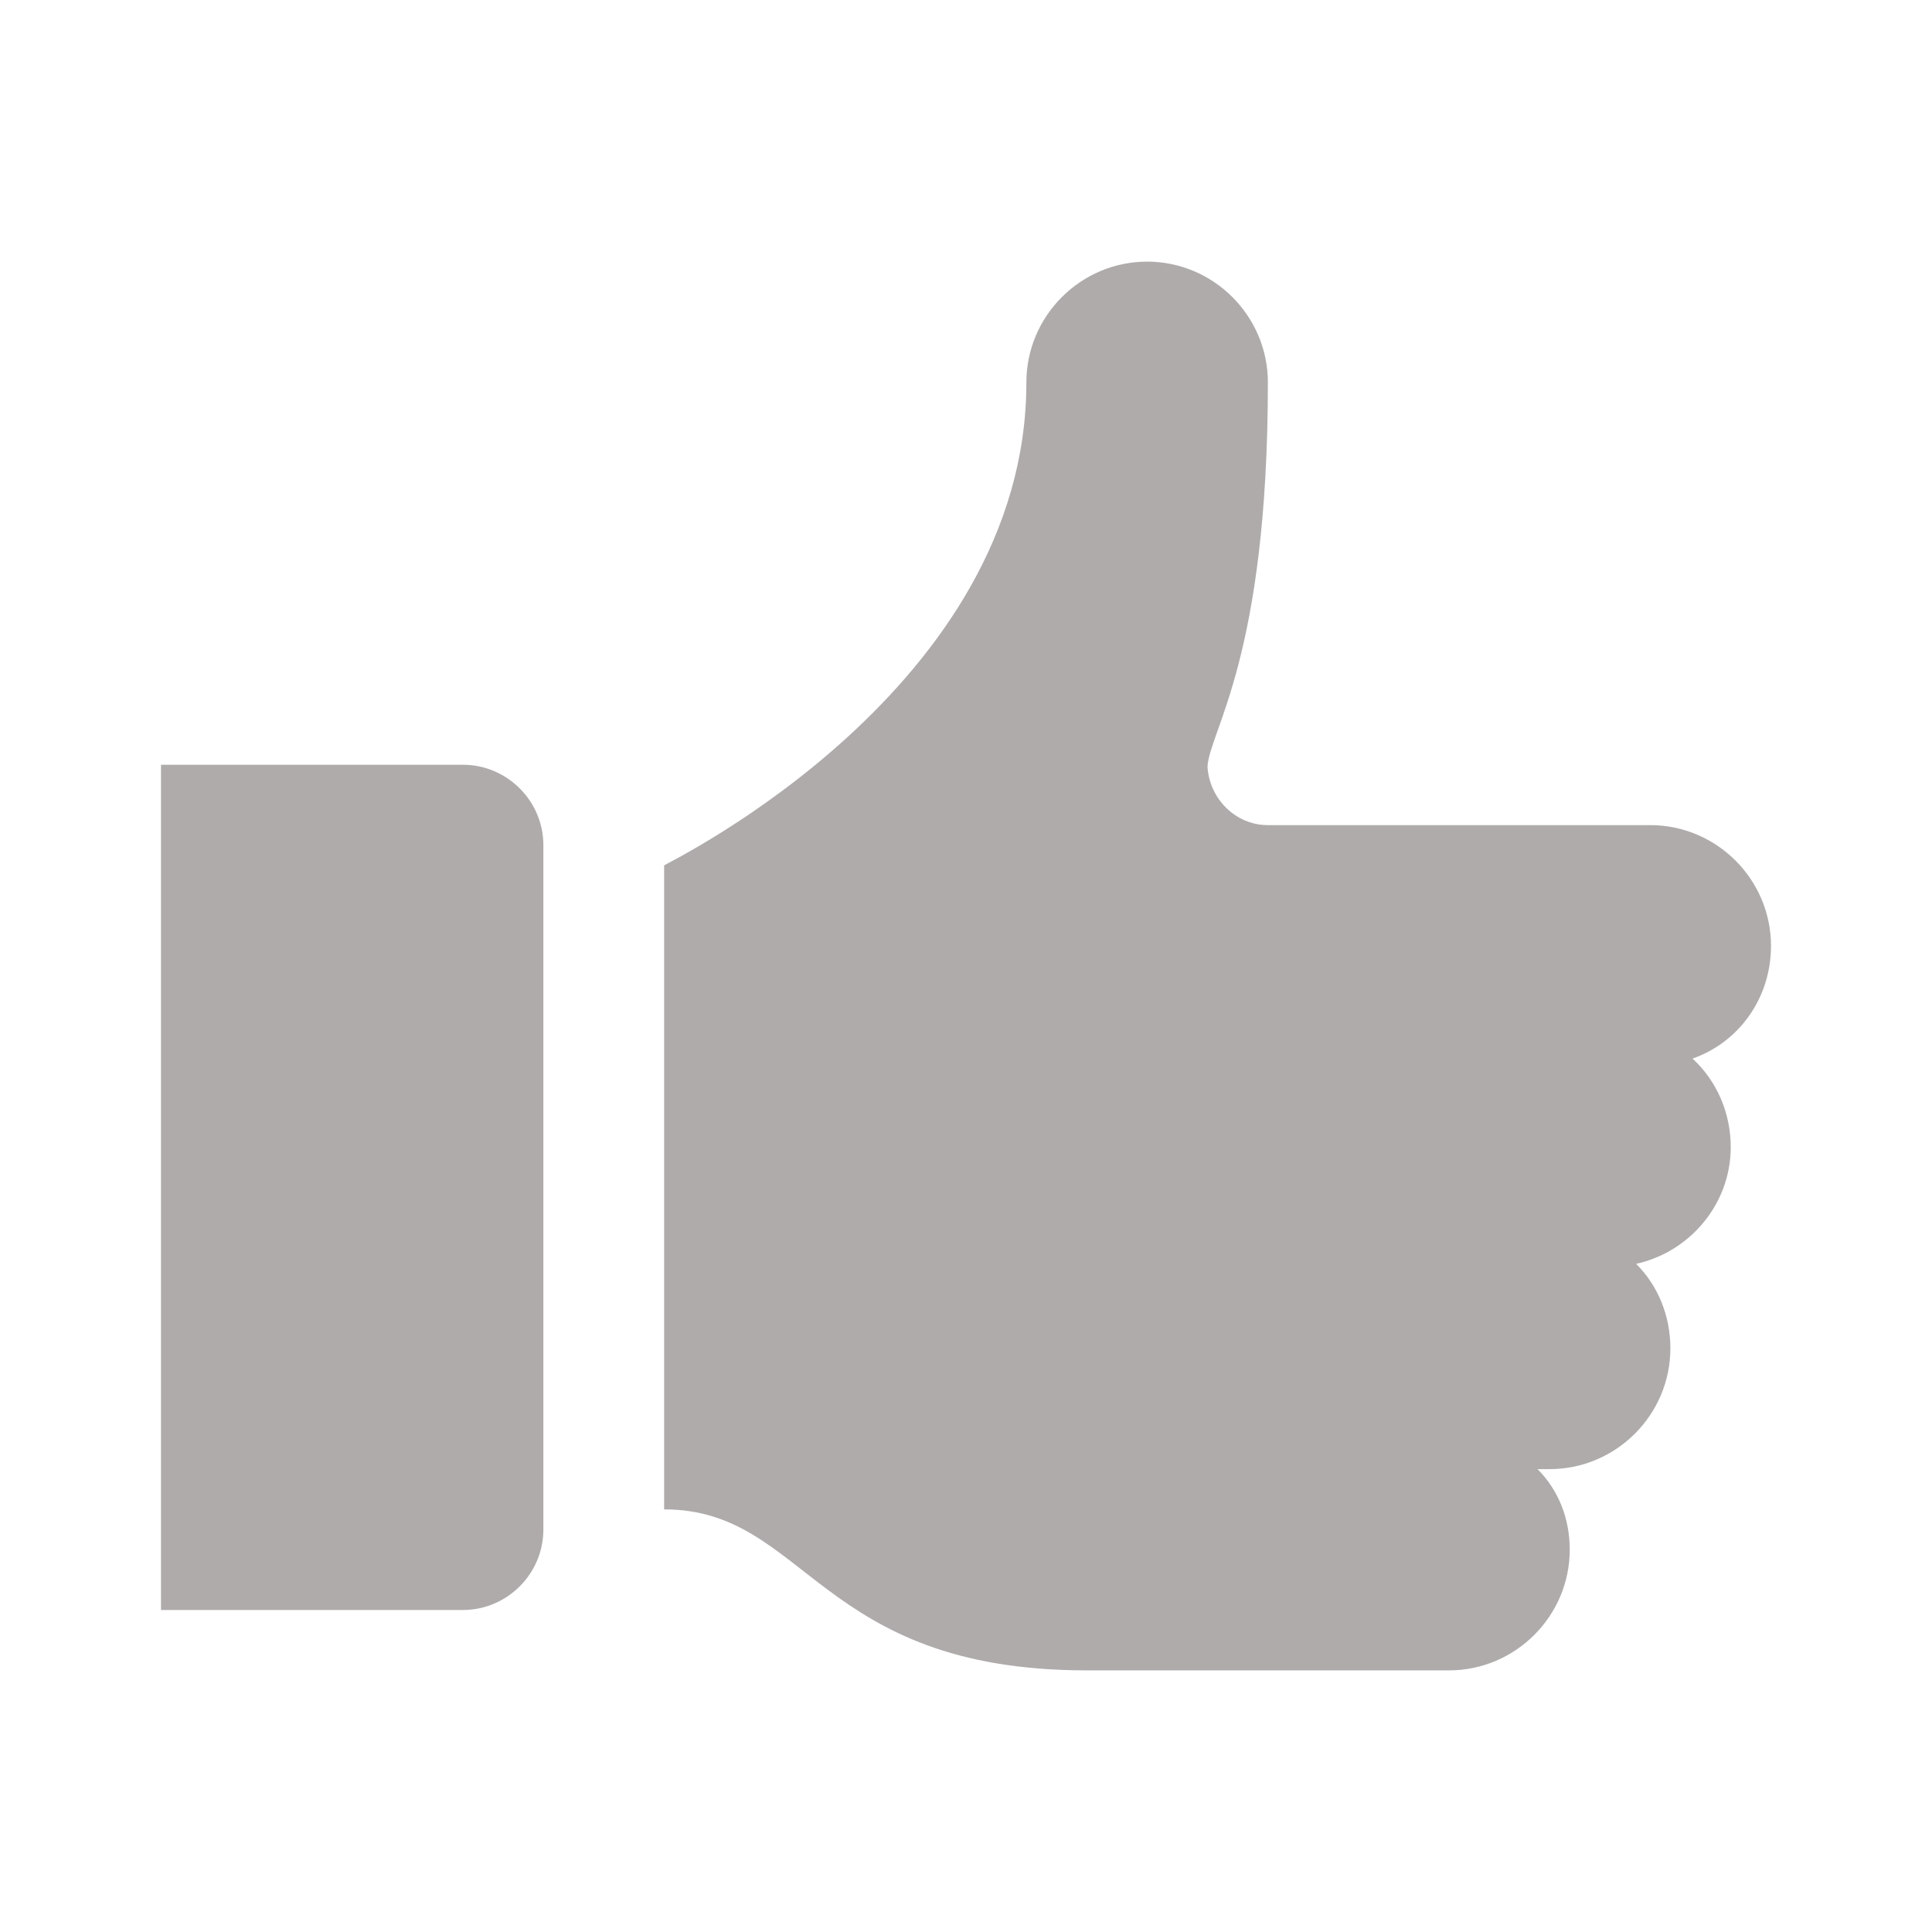 <svg version="1.1" viewBox="0 0 96 96" xmlns="http://www.w3.org/2000/svg" xmlns:xlink="http://www.w3.org/1999/xlink" id="Icons_ThumbsUpSign" overflow="hidden"><path d=" M 88 47 C 88 43.7 85.3 41 82 41 L 63 41 C 61.4 41 60.1 39.7 60 38.1 C 60.1 36.3 63 32.7 63 19 C 63 15.7 60.3 13 57 13 C 53.7 13 51 15.7 51 19 C 51 34.2 33.3 42.8 33 43 L 33 75 C 40.1 75 40.6 83 54 83 C 58.5 83 72 83 72 83 C 75.3 83 78 80.3 78 77 C 78 75.4 77.4 74 76.4 73 C 76.6 73 76.8 73 77 73 C 80.3 73 83 70.3 83 67 C 83 65.4 82.4 63.9 81.3 62.8 C 84 62.2 86 59.8 86 57 C 86 55.3 85.3 53.7 84.1 52.6 C 86.4 51.8 88 49.6 88 47 Z" stroke="none" stroke-width="1" stroke-linecap="butt" fill="#AFABAB" fill-opacity="1"/><path d=" M 23 38 L 8 38 L 8 80 L 23 80 C 25.2 80 27 78.2 27 76 L 27 42 C 27 39.8 25.2 38 23 38 Z" stroke="none" stroke-width="1" stroke-linecap="butt" fill="#AFABAB" fill-opacity="1"/></svg>